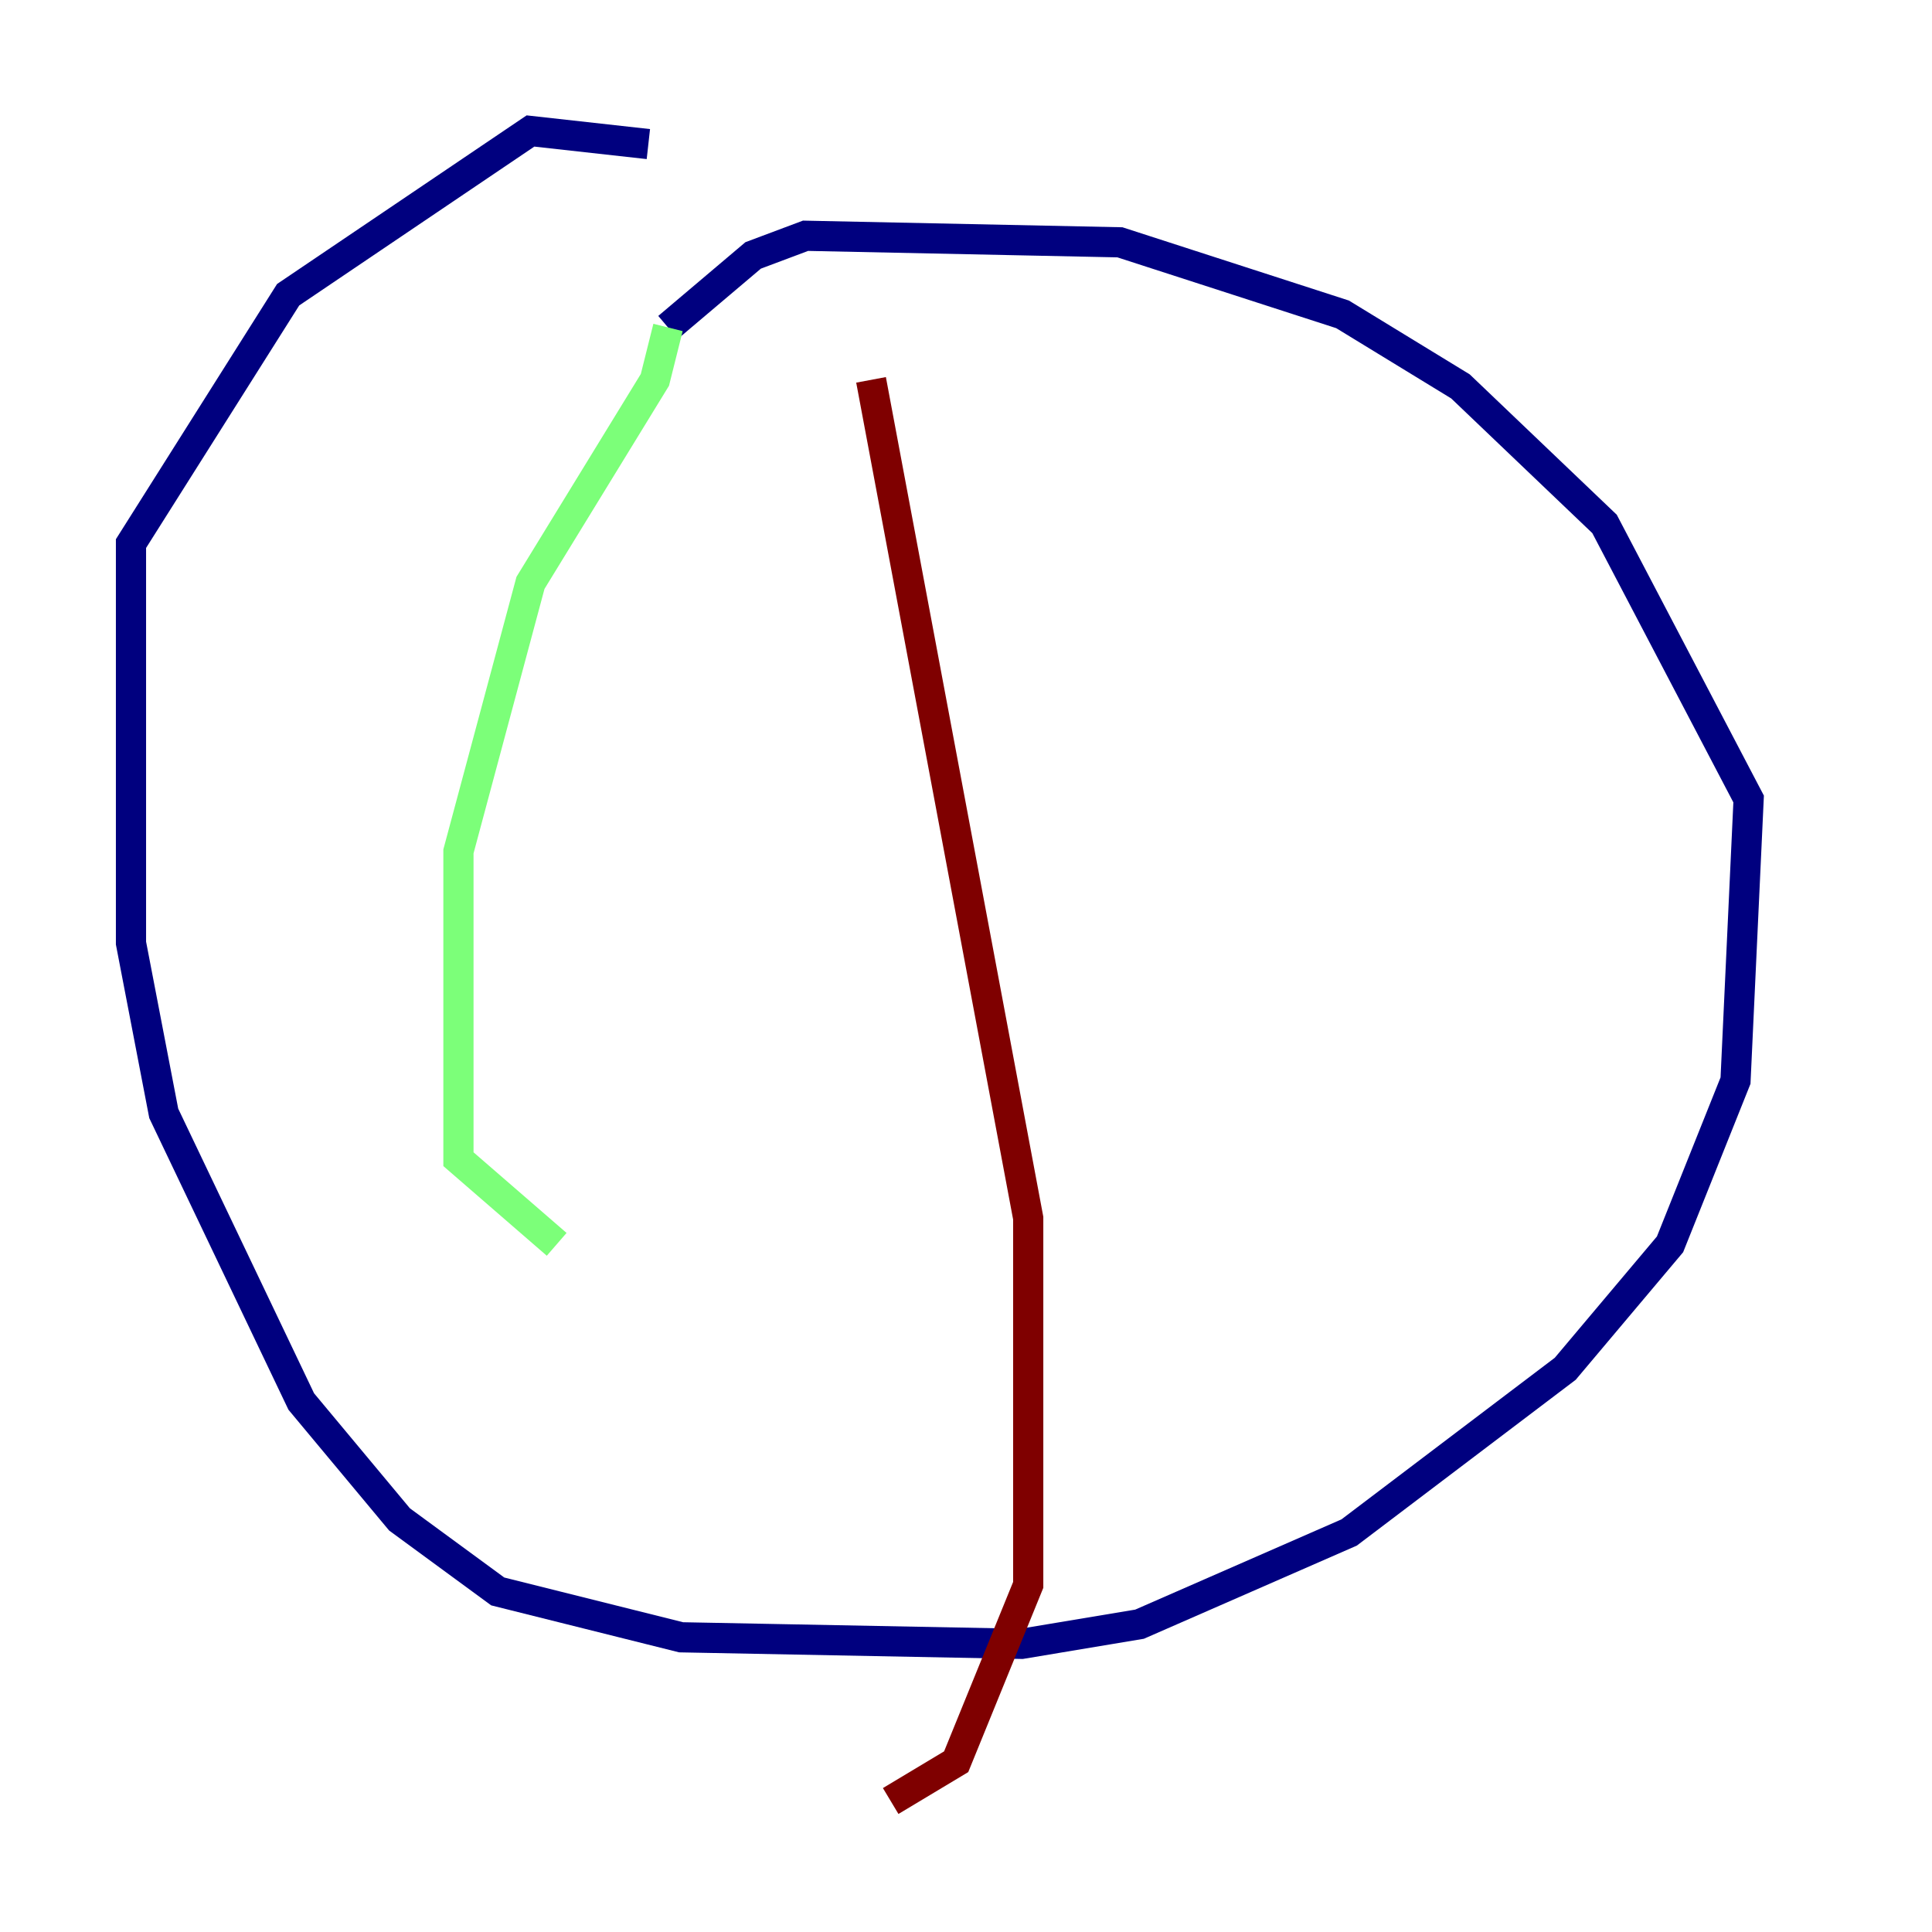 <?xml version="1.0" encoding="utf-8" ?>
<svg baseProfile="tiny" height="128" version="1.2" viewBox="0,0,128,128" width="128" xmlns="http://www.w3.org/2000/svg" xmlns:ev="http://www.w3.org/2001/xml-events" xmlns:xlink="http://www.w3.org/1999/xlink"><defs /><polyline fill="none" points="42.956,9.546 35.146,8.678 19.091,19.525 8.678,36.014 8.678,62.481 10.848,73.763 19.959,92.854 26.468,100.664 32.976,105.437 45.125,108.475 67.688,108.909 75.498,107.607 89.383,101.532 103.702,90.685 110.644,82.441 114.983,71.593 115.851,52.936 106.305,34.712 96.759,25.6 88.949,20.827 74.197,16.054 53.37,15.62 49.898,16.922 44.258,21.695" stroke="#00007f" stroke-width="2" /><polyline fill="none" points="44.258,21.695 43.39,25.166 35.146,38.617 30.373,56.407 30.373,76.8 36.881,82.441" stroke="#7cff79" stroke-width="2" /><polyline fill="none" points="57.709,25.166 68.122,80.705 68.122,105.003 63.349,116.719 59.01,119.322" stroke="#7f0000" stroke-width="2" /></svg>